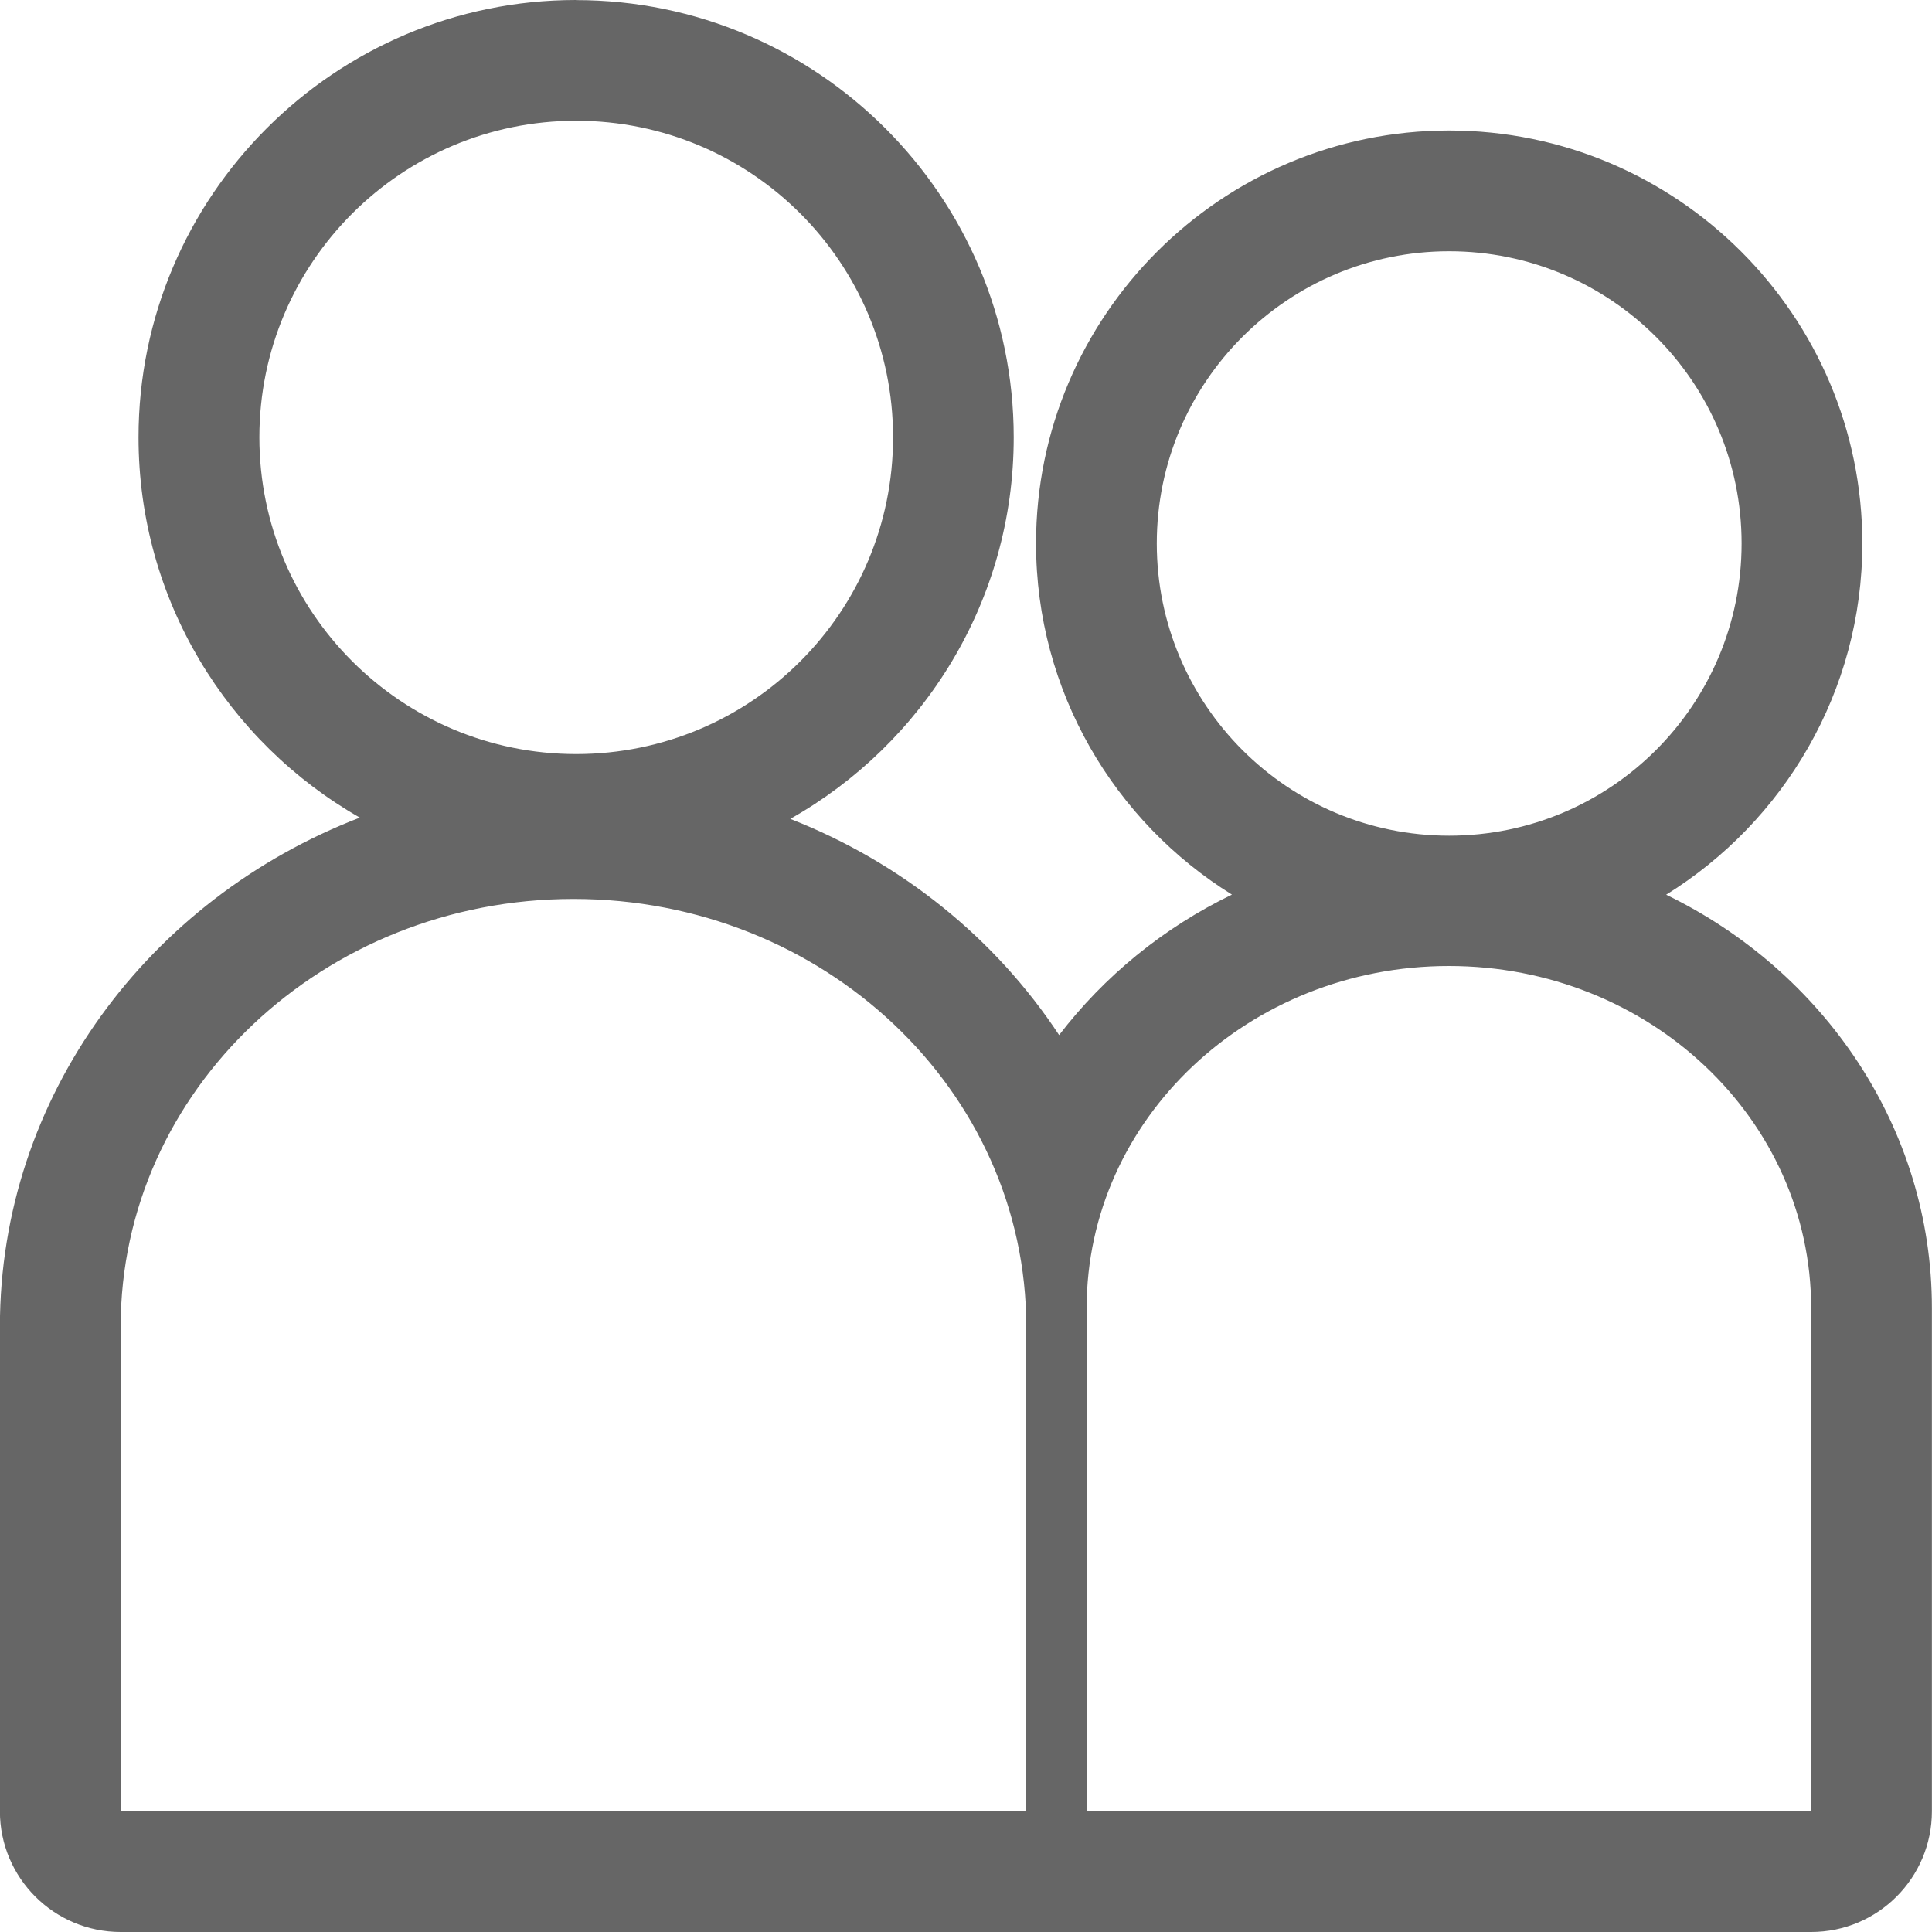<svg width="20" height="20" viewBox="0 0 20 20" xmlns="http://www.w3.org/2000/svg" xmlns:sketch="http://www.bohemiancoding.com/sketch/ns"><title>meta-presenters</title><path d="M5.964 1.25c1.814 0 3.281 1.468 3.281 3.277 0 1.813-1.468 3.279-3.281 3.279-1.808 0-3.279-1.467-3.279-3.279 0-1.809 1.471-3.277 3.279-3.277m9.037 1.351c1.673 0 3.028 1.354 3.028 3.024 0 1.672-1.355 3.026-3.028 3.026-1.669 0-3.026-1.354-3.026-3.026 0-1.67 1.357-3.024 3.026-3.024m-9.064 6.705c2.591 0 4.687 1.981 4.687 4.427v5.018h-9.375v-5.018c0-2.445 2.098-4.427 4.688-4.427m9.062.694c2.074 0 3.75 1.586 3.75 3.541v5.209h-7.5v-5.209c0-1.956 1.679-3.541 3.75-3.541m-9.036-10c-2.498 0-4.529 2.031-4.529 4.527 0 1.684.923 3.156 2.291 3.937-2.182.84-3.726 2.885-3.726 5.268v5.018c0 .69.56 1.25 1.25 1.25h17.5c.691 0 1.25-.56 1.25-1.25v-5.209c0-1.867-1.121-3.489-2.751-4.279 1.217-.755 2.031-2.103 2.031-3.637 0-2.357-1.919-4.274-4.278-4.274-2.357 0-4.276 1.917-4.276 4.274 0 1.534.812 2.881 2.028 3.636-.709.343-1.322.844-1.789 1.454-.658-.998-1.629-1.786-2.783-2.238 1.379-.778 2.313-2.256 2.313-3.949 0-2.496-2.033-4.527-4.531-4.527" sketch:type="MSShapeGroup" fill="#666" fill-rule="evenodd"/></svg>